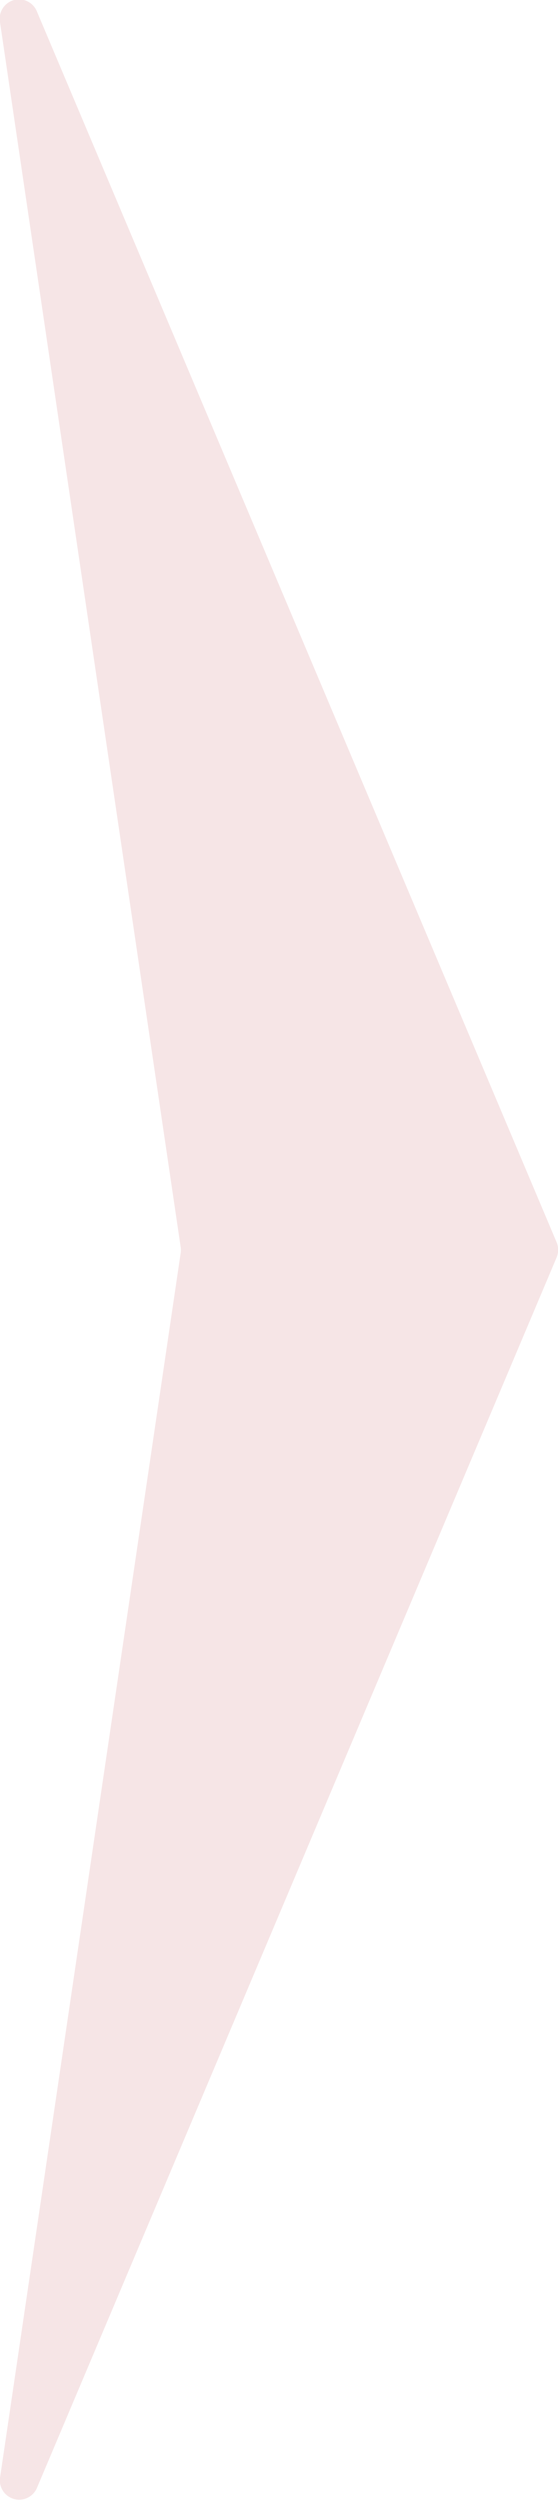 <svg id="Layer_1" data-name="Layer 1" xmlns="http://www.w3.org/2000/svg" viewBox="0 0 42.74 191.21"><defs><style>.cls-1{fill:#f6e5e6;}</style></defs><title>pil</title><path class="cls-1" d="M42.63,95,2.84.91A1.48,1.48,0,0,0,0,1.7L13.84,95.39a1.55,1.55,0,0,1,0,.43L0,189.51a1.48,1.48,0,0,0,2.82.79L42.63,96.18A1.53,1.53,0,0,0,42.63,95Z"/></svg>
